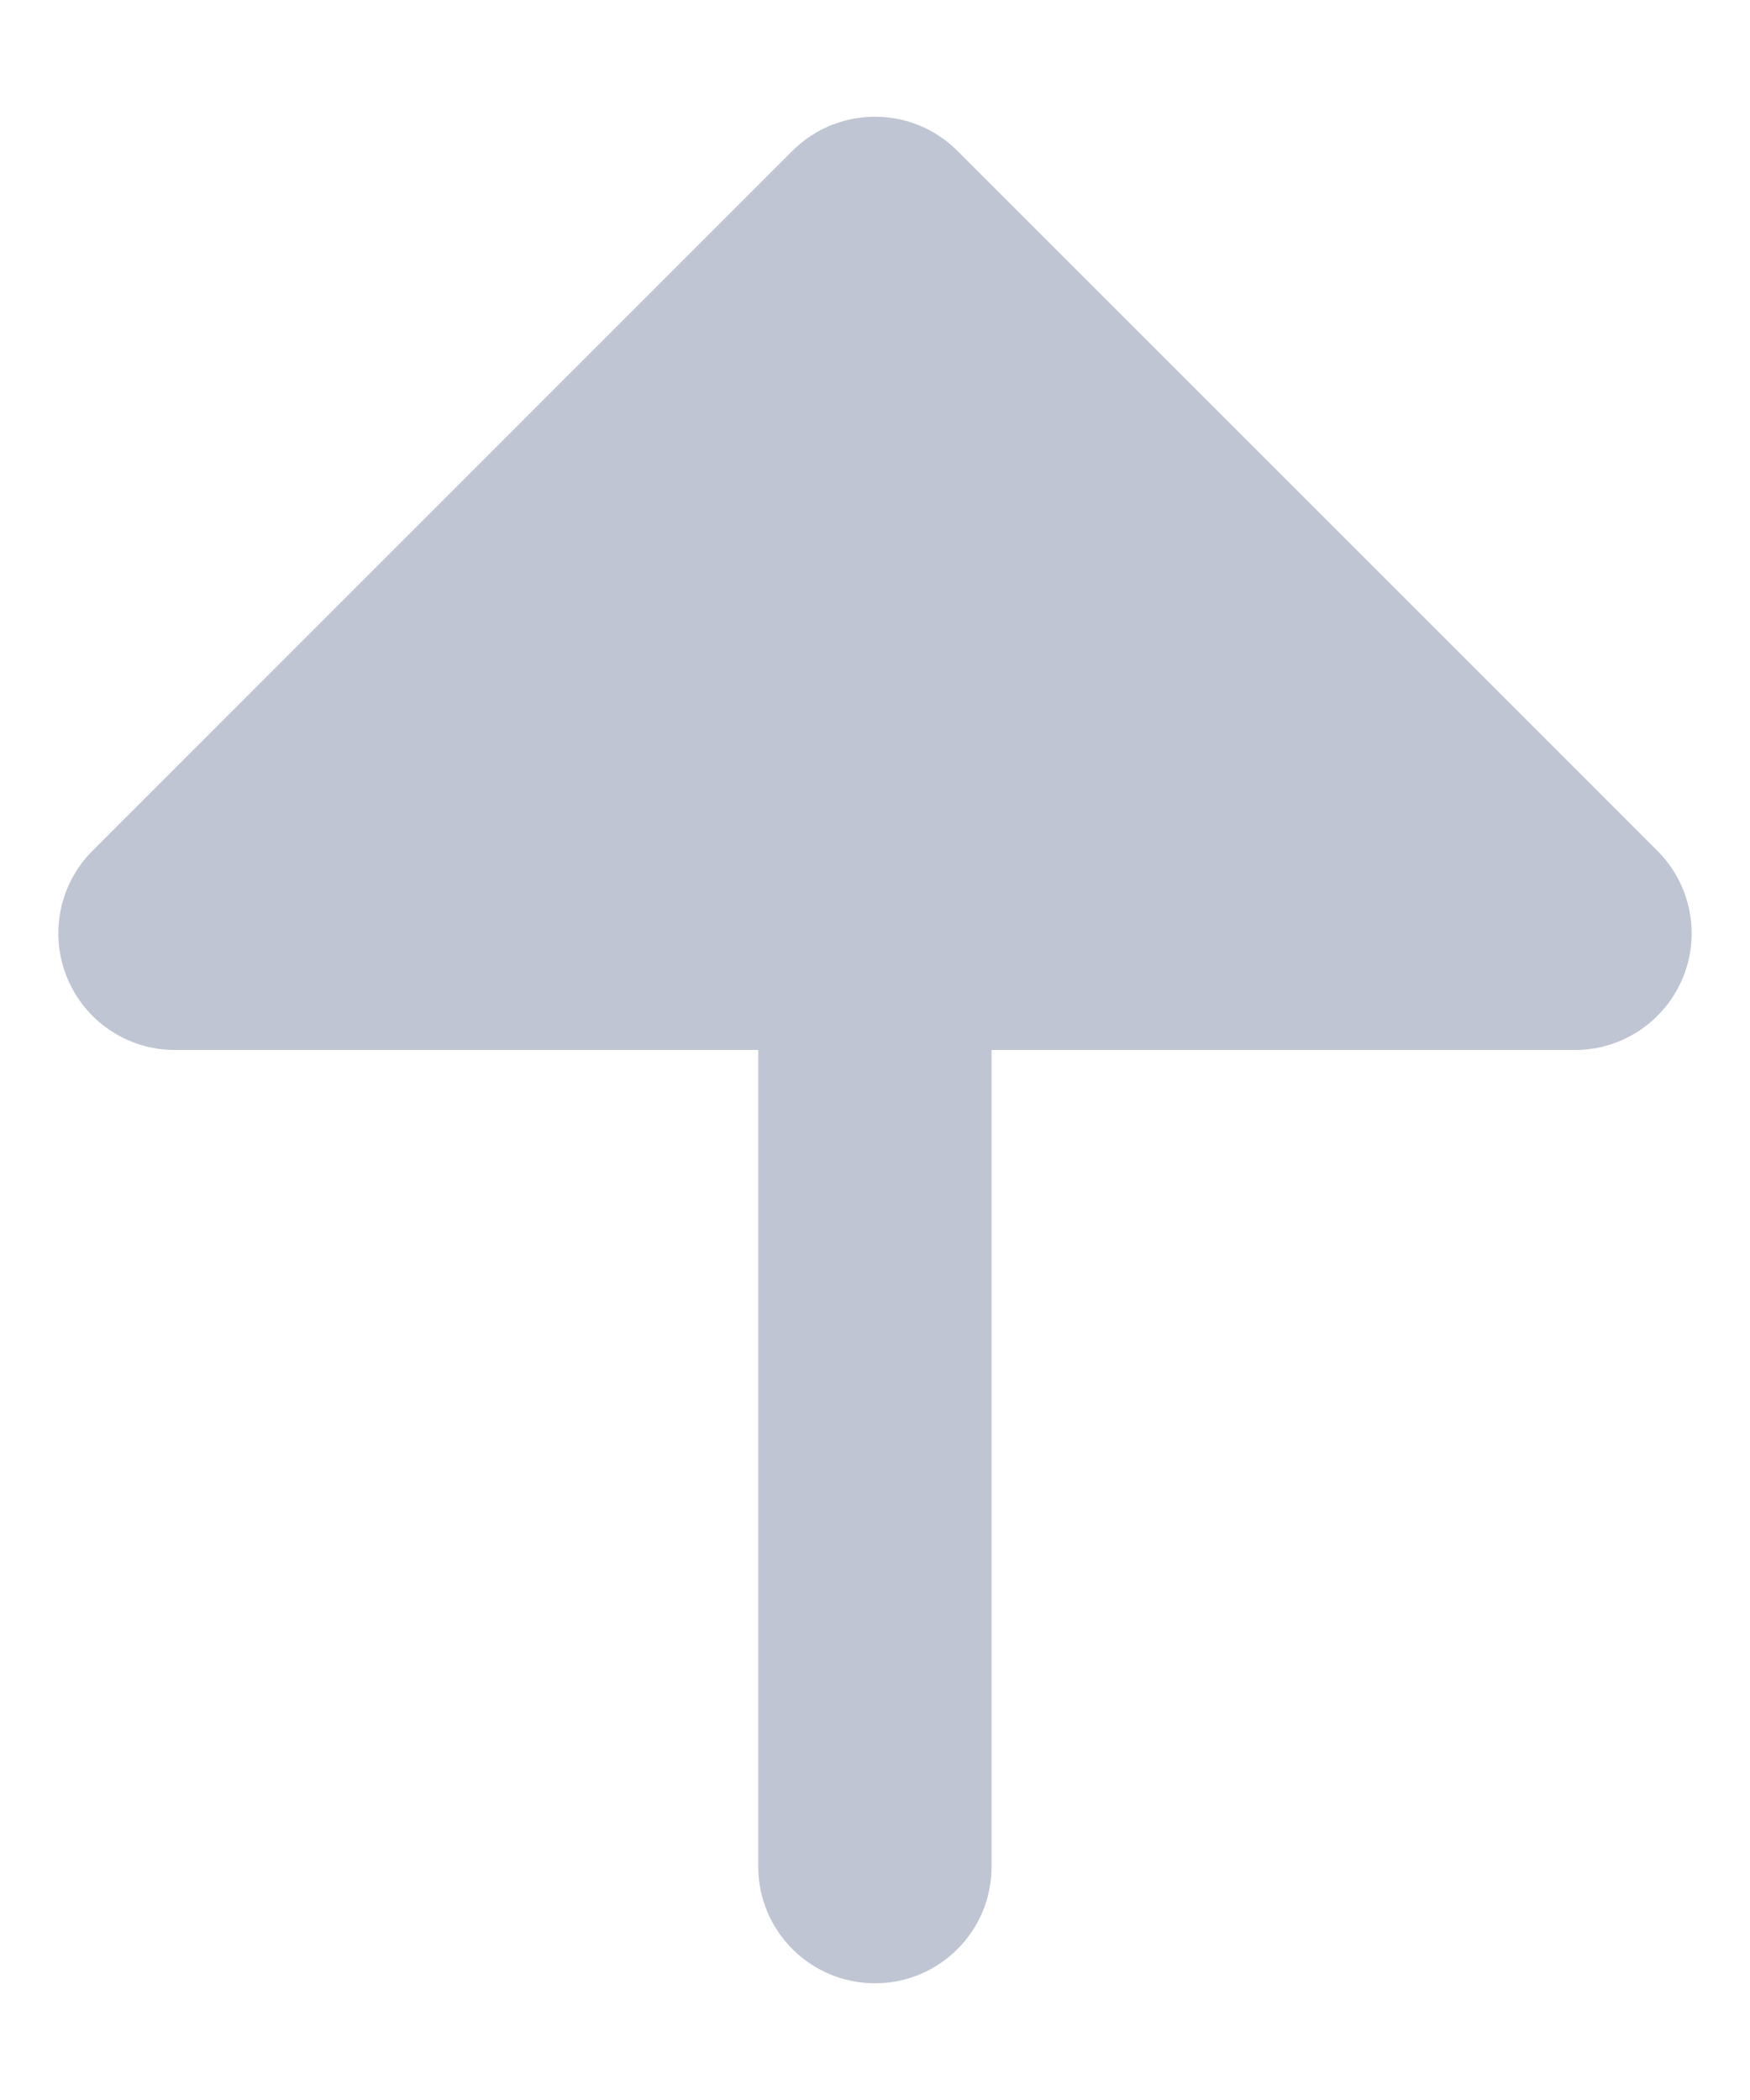 <svg width="10" height="12" viewBox="0 0 10 12" fill="none" xmlns="http://www.w3.org/2000/svg">
<path fill-rule="evenodd" clip-rule="evenodd" d="M9.471 4.862C9.662 5.053 9.719 5.339 9.616 5.588C9.512 5.838 9.269 6 9 6H5.666V10.667C5.666 11.035 5.368 11.333 5 11.333C4.632 11.333 4.333 11.035 4.333 10.667L4.333 6L1 6C0.73 6 0.487 5.838 0.384 5.588C0.281 5.339 0.338 5.053 0.528 4.862L4.528 0.862C4.789 0.602 5.211 0.602 5.471 0.862L9.471 4.862Z" fill="#BFC5D2"/>
</svg>
